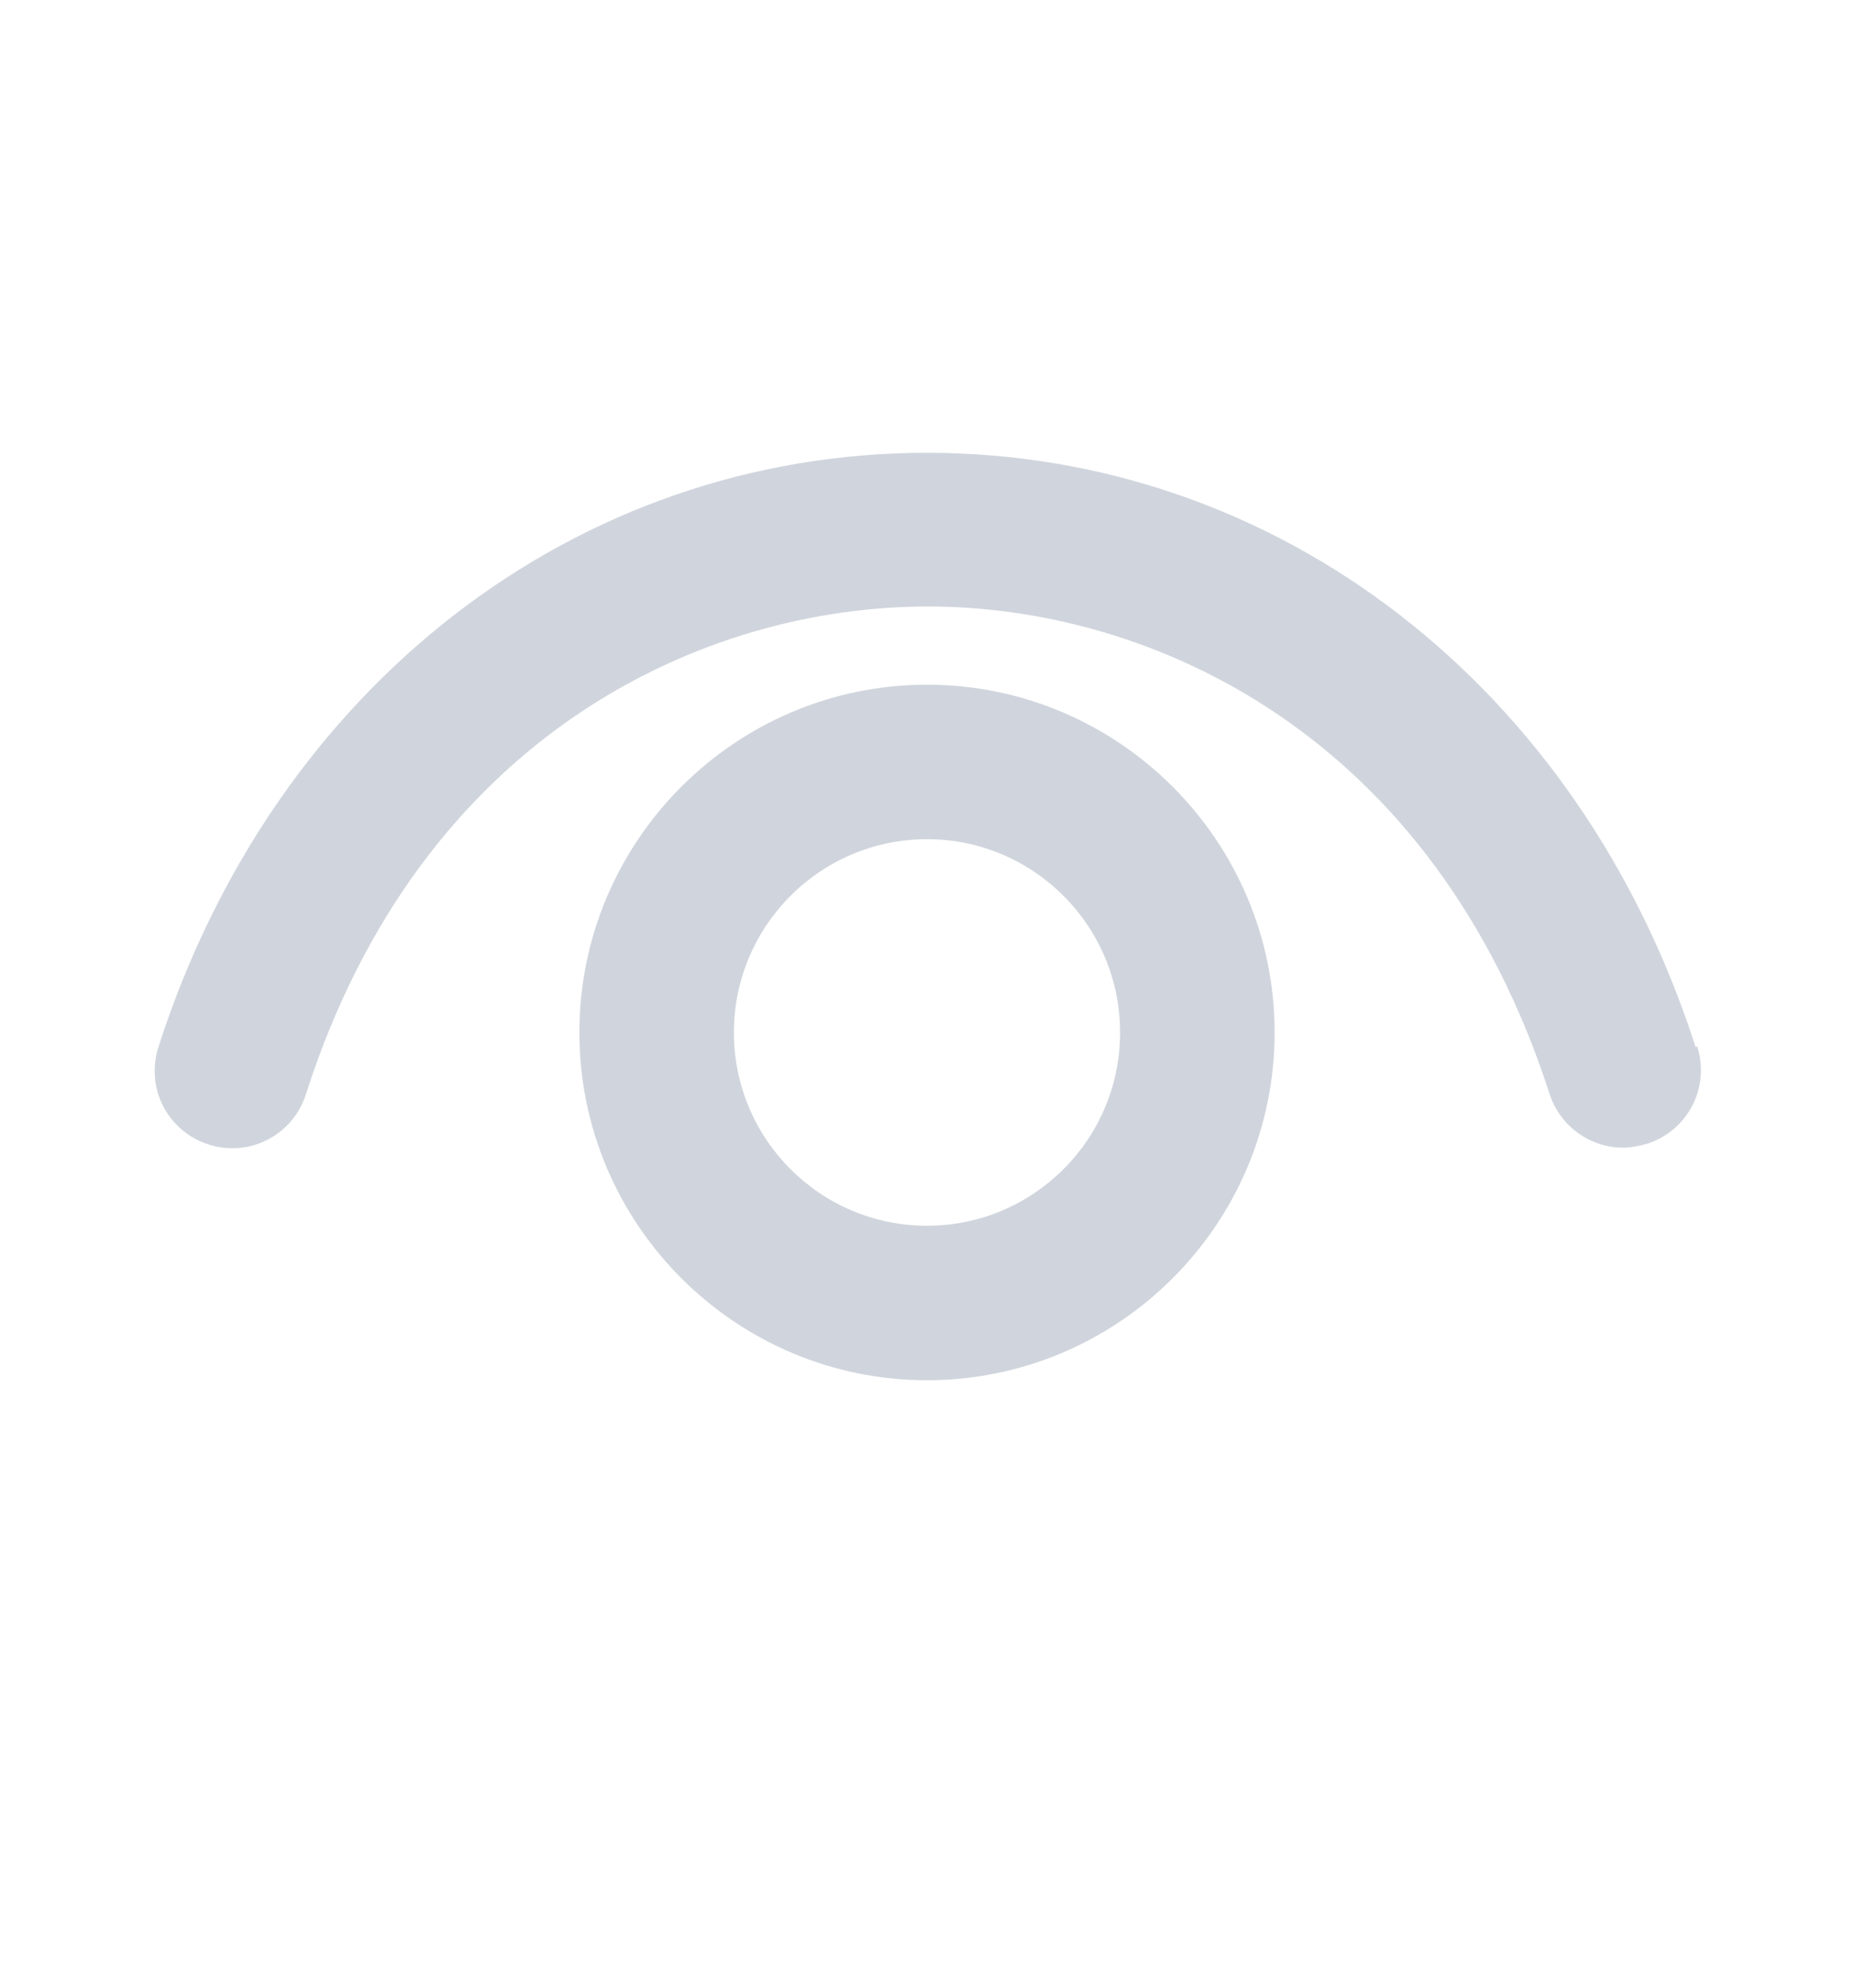<svg width="14" height="15" viewBox="0 0 14 15" fill="none" xmlns="http://www.w3.org/2000/svg">
<path d="M12.804 7.902C11.929 5.178 9.648 3.417 7 3.417C4.352 3.417 2.071 5.178 1.196 7.902C1.097 8.211 1.266 8.538 1.575 8.637C1.884 8.736 2.211 8.567 2.31 8.258C3.179 5.546 5.308 4.577 7.006 4.577C8.703 4.577 10.827 5.546 11.702 8.258C11.783 8.503 12.011 8.661 12.256 8.661C12.314 8.661 12.373 8.649 12.437 8.632C12.746 8.532 12.915 8.206 12.816 7.896L12.804 7.902Z" fill="#D0D5DD"/>
<path d="M7 5.167C5.553 5.167 4.375 6.345 4.375 7.792C4.375 9.238 5.553 10.416 7 10.416C8.447 10.416 9.625 9.238 9.625 7.792C9.625 6.345 8.447 5.167 7 5.167ZM7 9.25C6.195 9.25 5.542 8.597 5.542 7.792C5.542 6.987 6.195 6.333 7 6.333C7.805 6.333 8.458 6.987 8.458 7.792C8.458 8.597 7.805 9.25 7 9.25Z" fill="#D0D5DD"/>
</svg>
